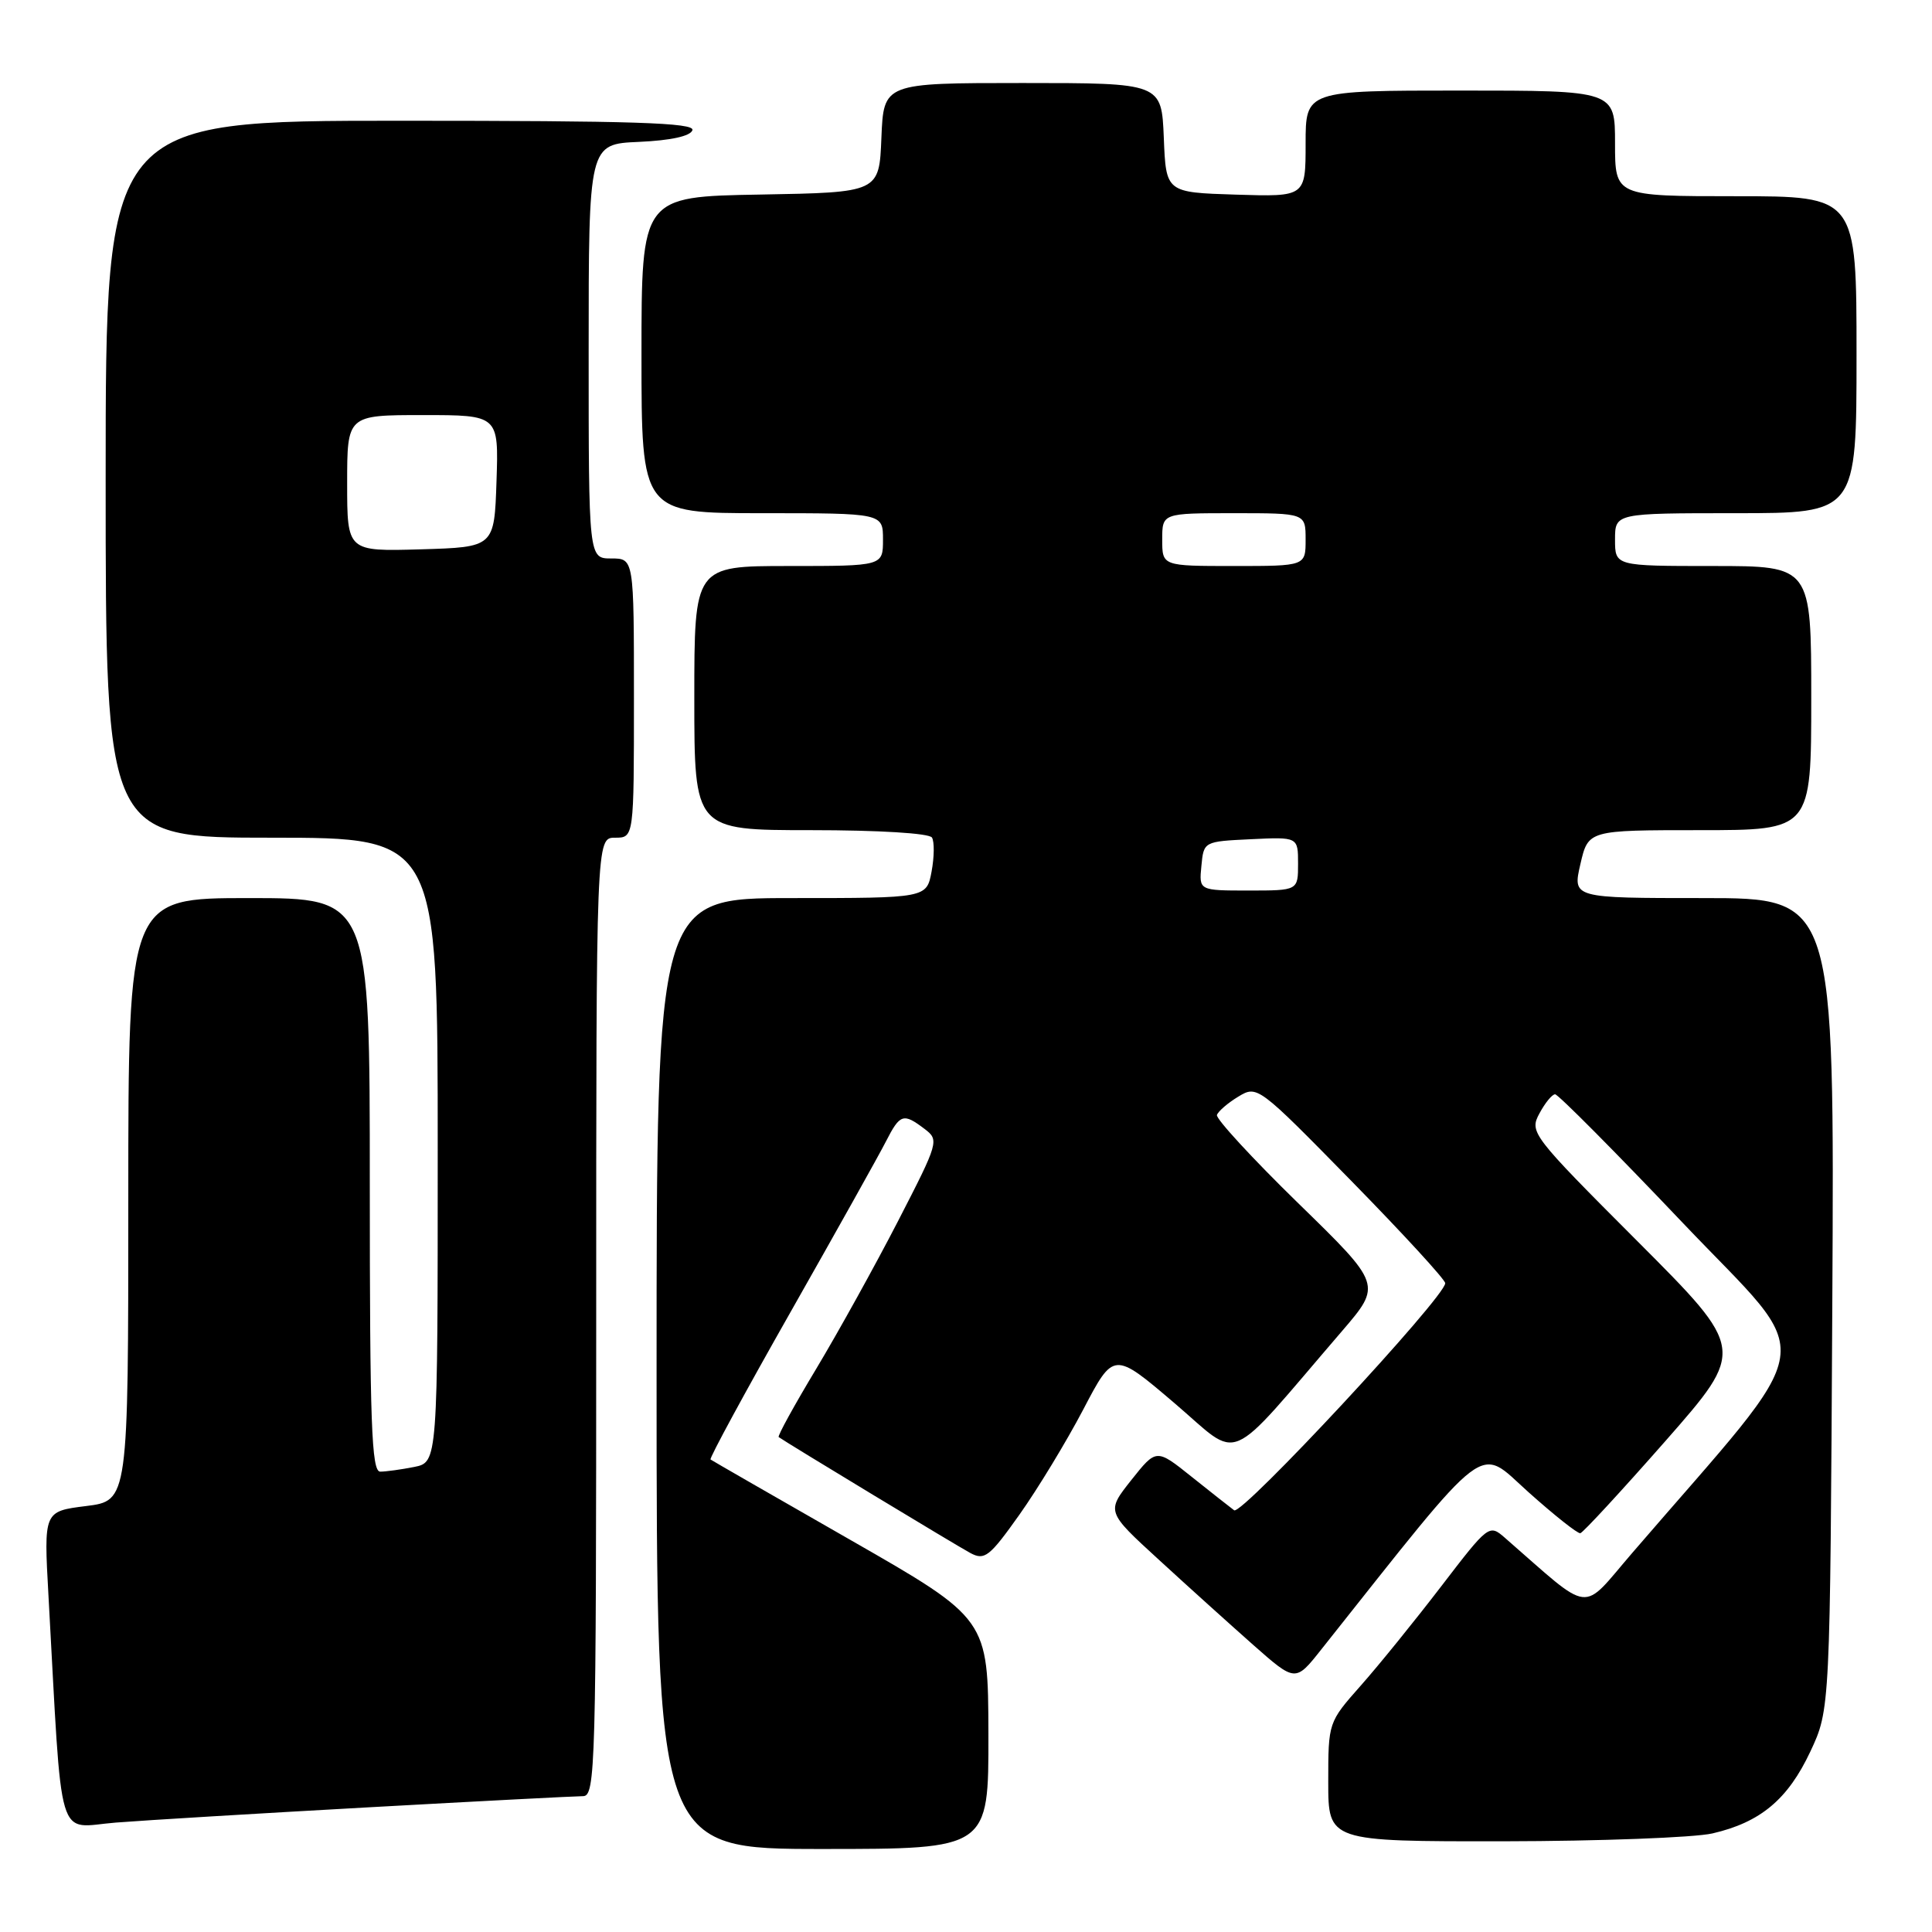 <?xml version="1.0" encoding="UTF-8" standalone="no"?>
<!DOCTYPE svg PUBLIC "-//W3C//DTD SVG 1.1//EN" "http://www.w3.org/Graphics/SVG/1.1/DTD/svg11.dtd" >
<svg xmlns="http://www.w3.org/2000/svg" xmlns:xlink="http://www.w3.org/1999/xlink" version="1.1" viewBox="0 0 256 256">
 <g >
 <path fill="currentColor"
d=" M 130.97 229.75 C 130.93 214.50 130.93 214.50 112.72 204.07 C 102.70 198.34 94.34 193.53 94.15 193.39 C 93.96 193.25 98.74 184.44 104.77 173.82 C 110.80 163.19 116.48 153.04 117.39 151.25 C 119.26 147.59 119.69 147.45 122.50 149.58 C 124.46 151.07 124.40 151.30 119.00 161.79 C 115.97 167.67 111.10 176.46 108.18 181.33 C 105.25 186.20 103.00 190.29 103.18 190.42 C 104.28 191.21 126.88 204.88 128.59 205.79 C 130.47 206.79 131.12 206.28 135.08 200.70 C 137.50 197.29 141.30 191.03 143.53 186.78 C 147.57 179.06 147.57 179.06 155.61 185.91 C 164.62 193.58 162.11 194.65 177.83 176.37 C 183.10 170.23 183.10 170.23 172.03 159.44 C 165.94 153.50 161.09 148.23 161.25 147.74 C 161.42 147.25 162.69 146.15 164.08 145.31 C 166.59 143.79 166.70 143.87 179.05 156.47 C 185.90 163.46 191.50 169.56 191.50 170.03 C 191.50 171.85 164.54 200.86 163.53 200.12 C 162.97 199.70 160.41 197.69 157.86 195.65 C 153.22 191.94 153.22 191.94 149.90 196.12 C 146.59 200.30 146.59 200.30 153.55 206.67 C 157.37 210.18 163.01 215.26 166.07 217.97 C 171.65 222.89 171.65 222.89 175.07 218.57 C 197.75 190.02 195.68 191.59 202.51 197.70 C 205.94 200.77 209.04 203.23 209.40 203.16 C 209.75 203.09 214.83 197.59 220.68 190.94 C 231.31 178.83 231.31 178.83 216.96 164.46 C 202.93 150.41 202.64 150.03 203.98 147.54 C 204.73 146.14 205.66 145.00 206.06 145.00 C 206.46 145.00 214.07 152.66 222.96 162.02 C 240.93 180.93 241.62 176.36 216.29 205.76 C 209.37 213.79 211.15 214.00 199.40 203.76 C 197.32 201.95 197.24 202.01 190.95 210.22 C 187.46 214.77 182.67 220.69 180.30 223.36 C 176.01 228.21 176.00 228.23 176.00 236.11 C 176.00 244.00 176.00 244.00 199.25 243.98 C 212.04 243.96 224.48 243.49 226.90 242.94 C 233.27 241.47 236.90 238.43 239.88 232.09 C 242.50 226.50 242.50 226.50 242.79 172.75 C 243.08 119.00 243.08 119.00 225.72 119.00 C 208.37 119.00 208.37 119.00 209.41 114.50 C 210.45 110.00 210.45 110.00 225.23 110.00 C 240.00 110.00 240.00 110.00 240.00 92.50 C 240.00 75.00 240.00 75.00 227.00 75.00 C 214.00 75.00 214.00 75.00 214.00 71.50 C 214.00 68.00 214.00 68.00 230.00 68.00 C 246.00 68.00 246.00 68.00 246.00 47.00 C 246.00 26.00 246.00 26.00 230.00 26.00 C 214.00 26.00 214.00 26.00 214.00 19.00 C 214.00 12.00 214.00 12.00 193.50 12.00 C 173.00 12.00 173.00 12.00 173.00 19.04 C 173.00 26.08 173.00 26.08 163.75 25.79 C 154.50 25.50 154.50 25.50 154.21 18.25 C 153.91 11.00 153.91 11.00 135.50 11.00 C 117.09 11.00 117.09 11.00 116.79 18.25 C 116.50 25.50 116.50 25.50 100.75 25.78 C 85.00 26.05 85.00 26.05 85.00 47.03 C 85.00 68.00 85.00 68.00 101.00 68.00 C 117.00 68.00 117.00 68.00 117.00 71.50 C 117.00 75.00 117.00 75.00 104.50 75.00 C 92.00 75.00 92.00 75.00 92.00 92.50 C 92.00 110.00 92.00 110.00 107.44 110.00 C 116.48 110.00 123.13 110.41 123.49 110.98 C 123.82 111.52 123.80 113.55 123.44 115.48 C 122.78 119.00 122.78 119.00 104.89 119.00 C 87.00 119.00 87.00 119.00 87.00 182.00 C 87.00 245.00 87.00 245.00 109.00 245.00 C 131.00 245.00 131.00 245.00 130.97 229.75 Z  M 49.00 239.47 C 63.58 238.66 76.29 238.00 77.25 238.00 C 78.90 238.00 79.00 234.31 79.00 174.50 C 79.00 111.00 79.00 111.00 81.50 111.00 C 84.00 111.00 84.00 111.00 84.00 92.50 C 84.00 74.00 84.00 74.00 81.00 74.00 C 78.00 74.00 78.00 74.00 78.00 46.55 C 78.00 19.09 78.00 19.09 84.67 18.80 C 88.89 18.61 91.49 18.04 91.75 17.25 C 92.08 16.26 83.90 16.00 53.08 16.00 C 14.00 16.00 14.00 16.00 14.00 63.50 C 14.00 111.00 14.00 111.00 36.00 111.00 C 58.00 111.00 58.00 111.00 58.00 152.38 C 58.00 193.75 58.00 193.75 54.88 194.38 C 53.16 194.72 51.13 195.00 50.38 195.00 C 49.23 195.00 49.00 188.58 49.00 157.00 C 49.00 119.00 49.00 119.00 33.00 119.00 C 17.00 119.00 17.00 119.00 17.00 158.93 C 17.00 198.86 17.00 198.86 11.40 199.56 C 5.80 200.26 5.80 200.26 6.42 211.38 C 8.30 245.26 7.37 242.13 15.36 241.50 C 19.29 241.19 34.42 240.28 49.00 239.47 Z  M 159.19 114.75 C 159.50 111.50 159.50 111.50 165.75 111.20 C 172.00 110.90 172.00 110.90 172.00 114.45 C 172.00 118.00 172.00 118.00 165.44 118.00 C 158.87 118.00 158.87 118.00 159.19 114.75 Z  M 154.00 71.50 C 154.00 68.00 154.00 68.00 163.50 68.00 C 173.00 68.00 173.00 68.00 173.00 71.50 C 173.00 75.00 173.00 75.00 163.50 75.00 C 154.00 75.00 154.00 75.00 154.00 71.50 Z  M 46.00 64.04 C 46.00 55.00 46.00 55.00 56.04 55.00 C 66.08 55.00 66.08 55.00 65.79 63.75 C 65.50 72.50 65.50 72.50 55.75 72.79 C 46.00 73.07 46.00 73.07 46.00 64.04 Z "/>
</g>
</svg>